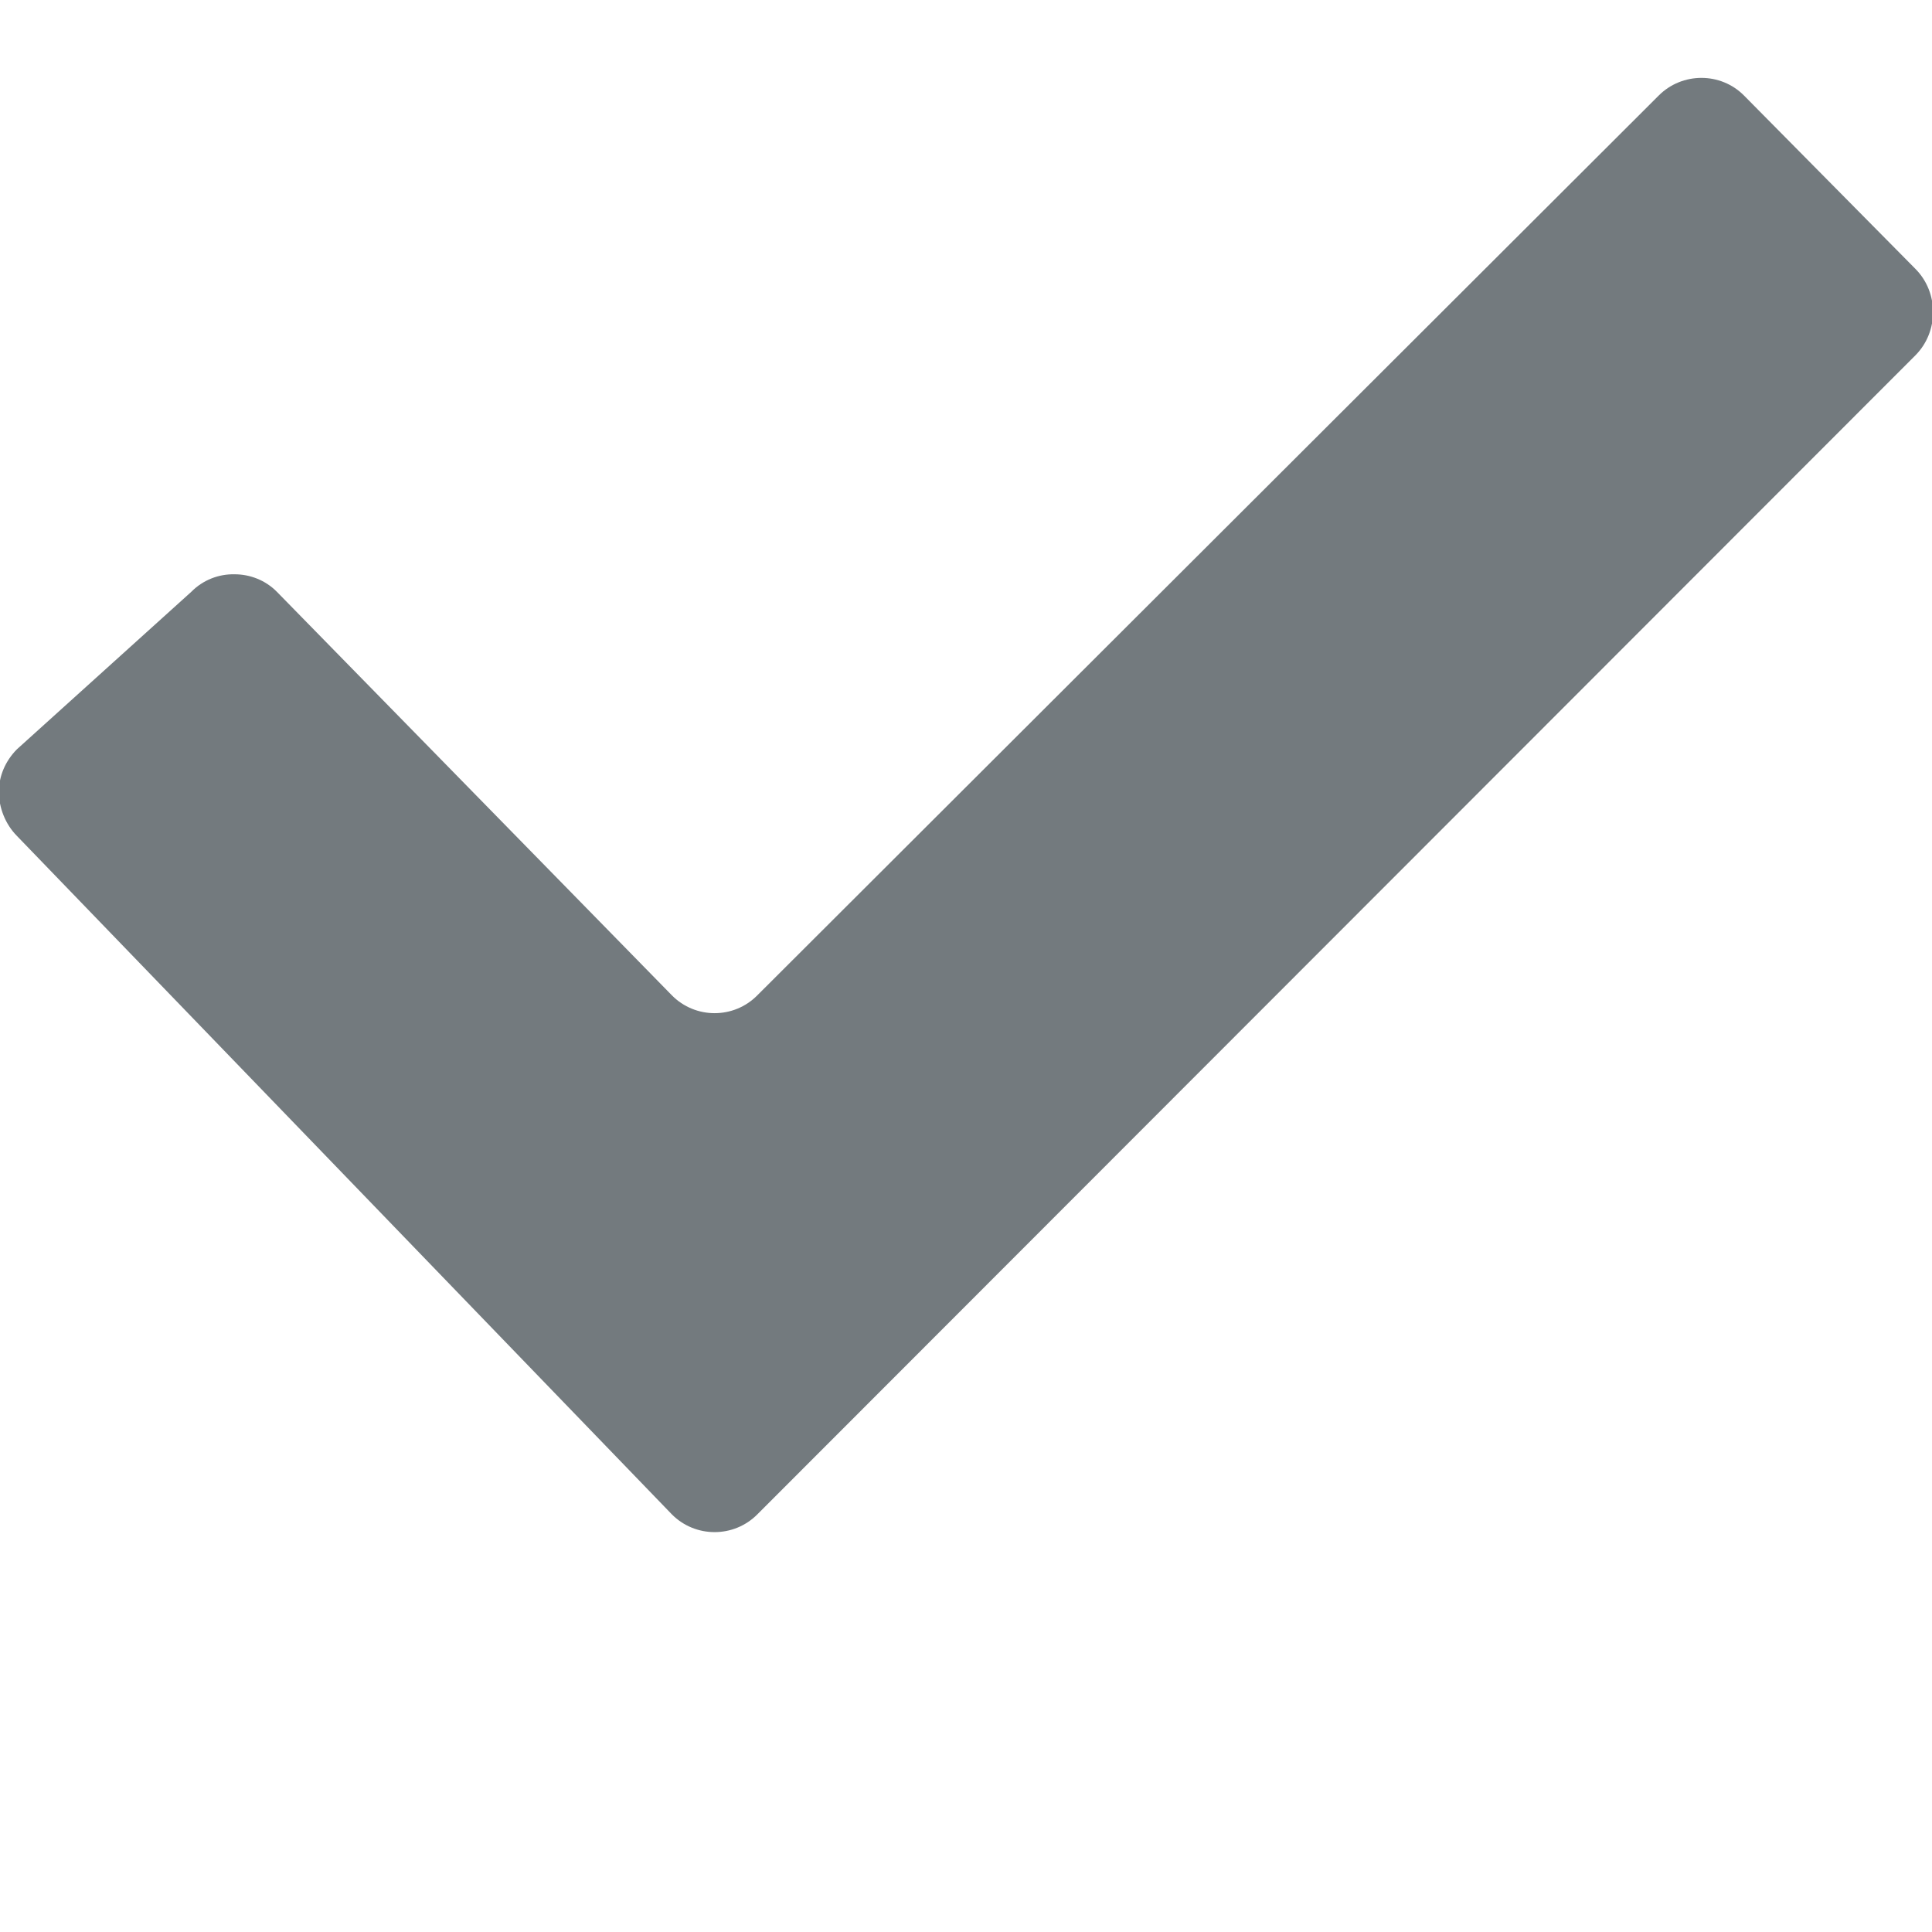 <svg xmlns="http://www.w3.org/2000/svg" xmlns:xlink="http://www.w3.org/1999/xlink" viewBox="0 0 12 12" version="1.1" x="0px" y="0px">
    <title>checkmark</title>
    <desc>Created with Sketch.</desc>
    <g stroke="none" stroke-width="1" fill="none" fill-rule="evenodd">
        <g transform="translate(-185, -1985)" fill="#737A7E">
            <g transform="translate(40, 1680)">
                <path d="M155.833,305.594 C155.688,305.447 155.448,305.447 155.302,305.594 L149.704,311.182 C149.558,311.33 149.319,311.33 149.173,311.182 L146.72,308.676 C146.648,308.603 146.552,308.567 146.457,308.567 C146.36,308.565 146.262,308.601 146.188,308.676 L145.105,309.654 C145.032,309.728 144.993,309.822 144.993,309.918 C144.993,310.015 145.032,310.118 145.105,310.192 L149.173,314.406 C149.319,314.553 149.558,314.553 149.704,314.406 L156.897,307.207 C157.043,307.06 157.043,306.817 156.897,306.67 L155.833,305.594 L155.833,305.594 Z"/>
            </g>
        </g>
    </g>
</svg>